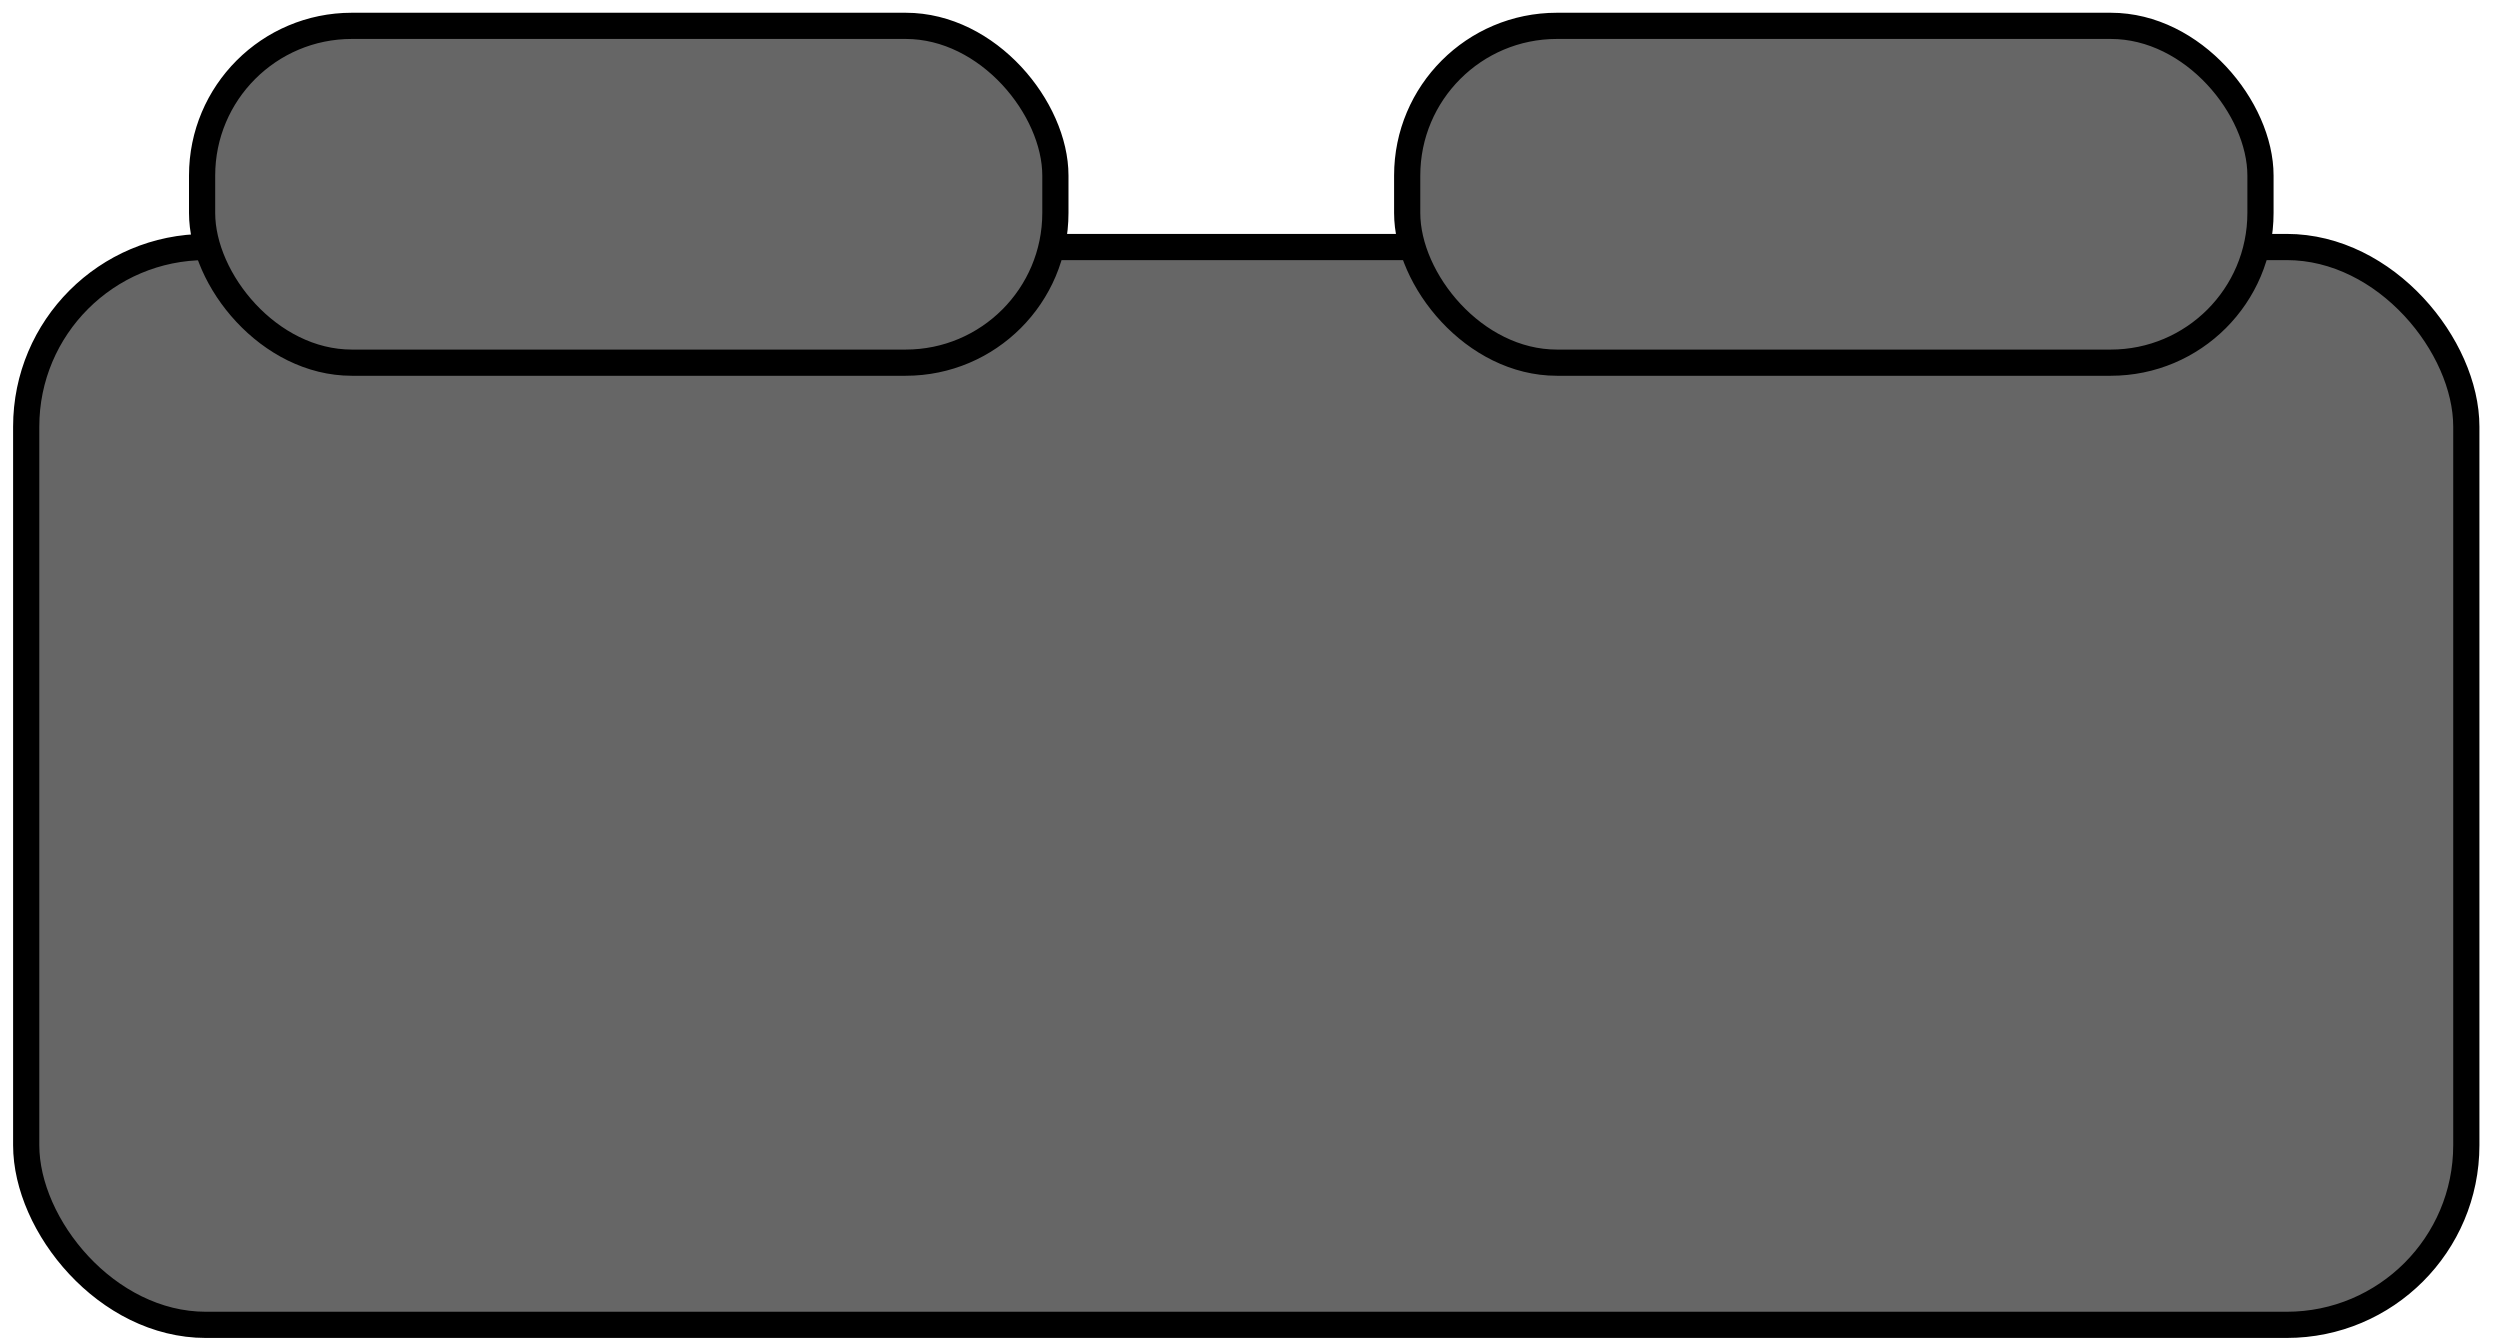 <svg width="334" height="179" xmlns="http://www.w3.org/2000/svg">
 <!-- Created with SVG Editor - http://github.com/mzalive/SVG Editor/ -->

 <g>
  <title>background</title>
  <rect x="-1" y="-1" width="336" height="181" id="canvas_background" fill="none"/>
  <g id="canvasGrid" display="none">
   <rect id="svg_1" width="100%" height="100%" x="0" y="0" stroke-width="0" fill="url(#gridpattern)"/>
  </g>
 </g>
 <g>
  <title>Layer 1</title>
  <rect stroke="#000" fill="#666666" stroke-width="3.5" x="3.5" y="33" width="326" height="144" id="svg_3" rx="24"/>
  <rect fill="#666666" stroke="#000" stroke-width="3.5" x="27" y="3.453" width="114" height="45" id="svg_4" rx="20"/>
  <rect fill="#666666" stroke="#000" stroke-width="3.5" x="188" y="3.453" width="114" height="45" id="svg_5" rx="20"/>
 </g>
</svg>